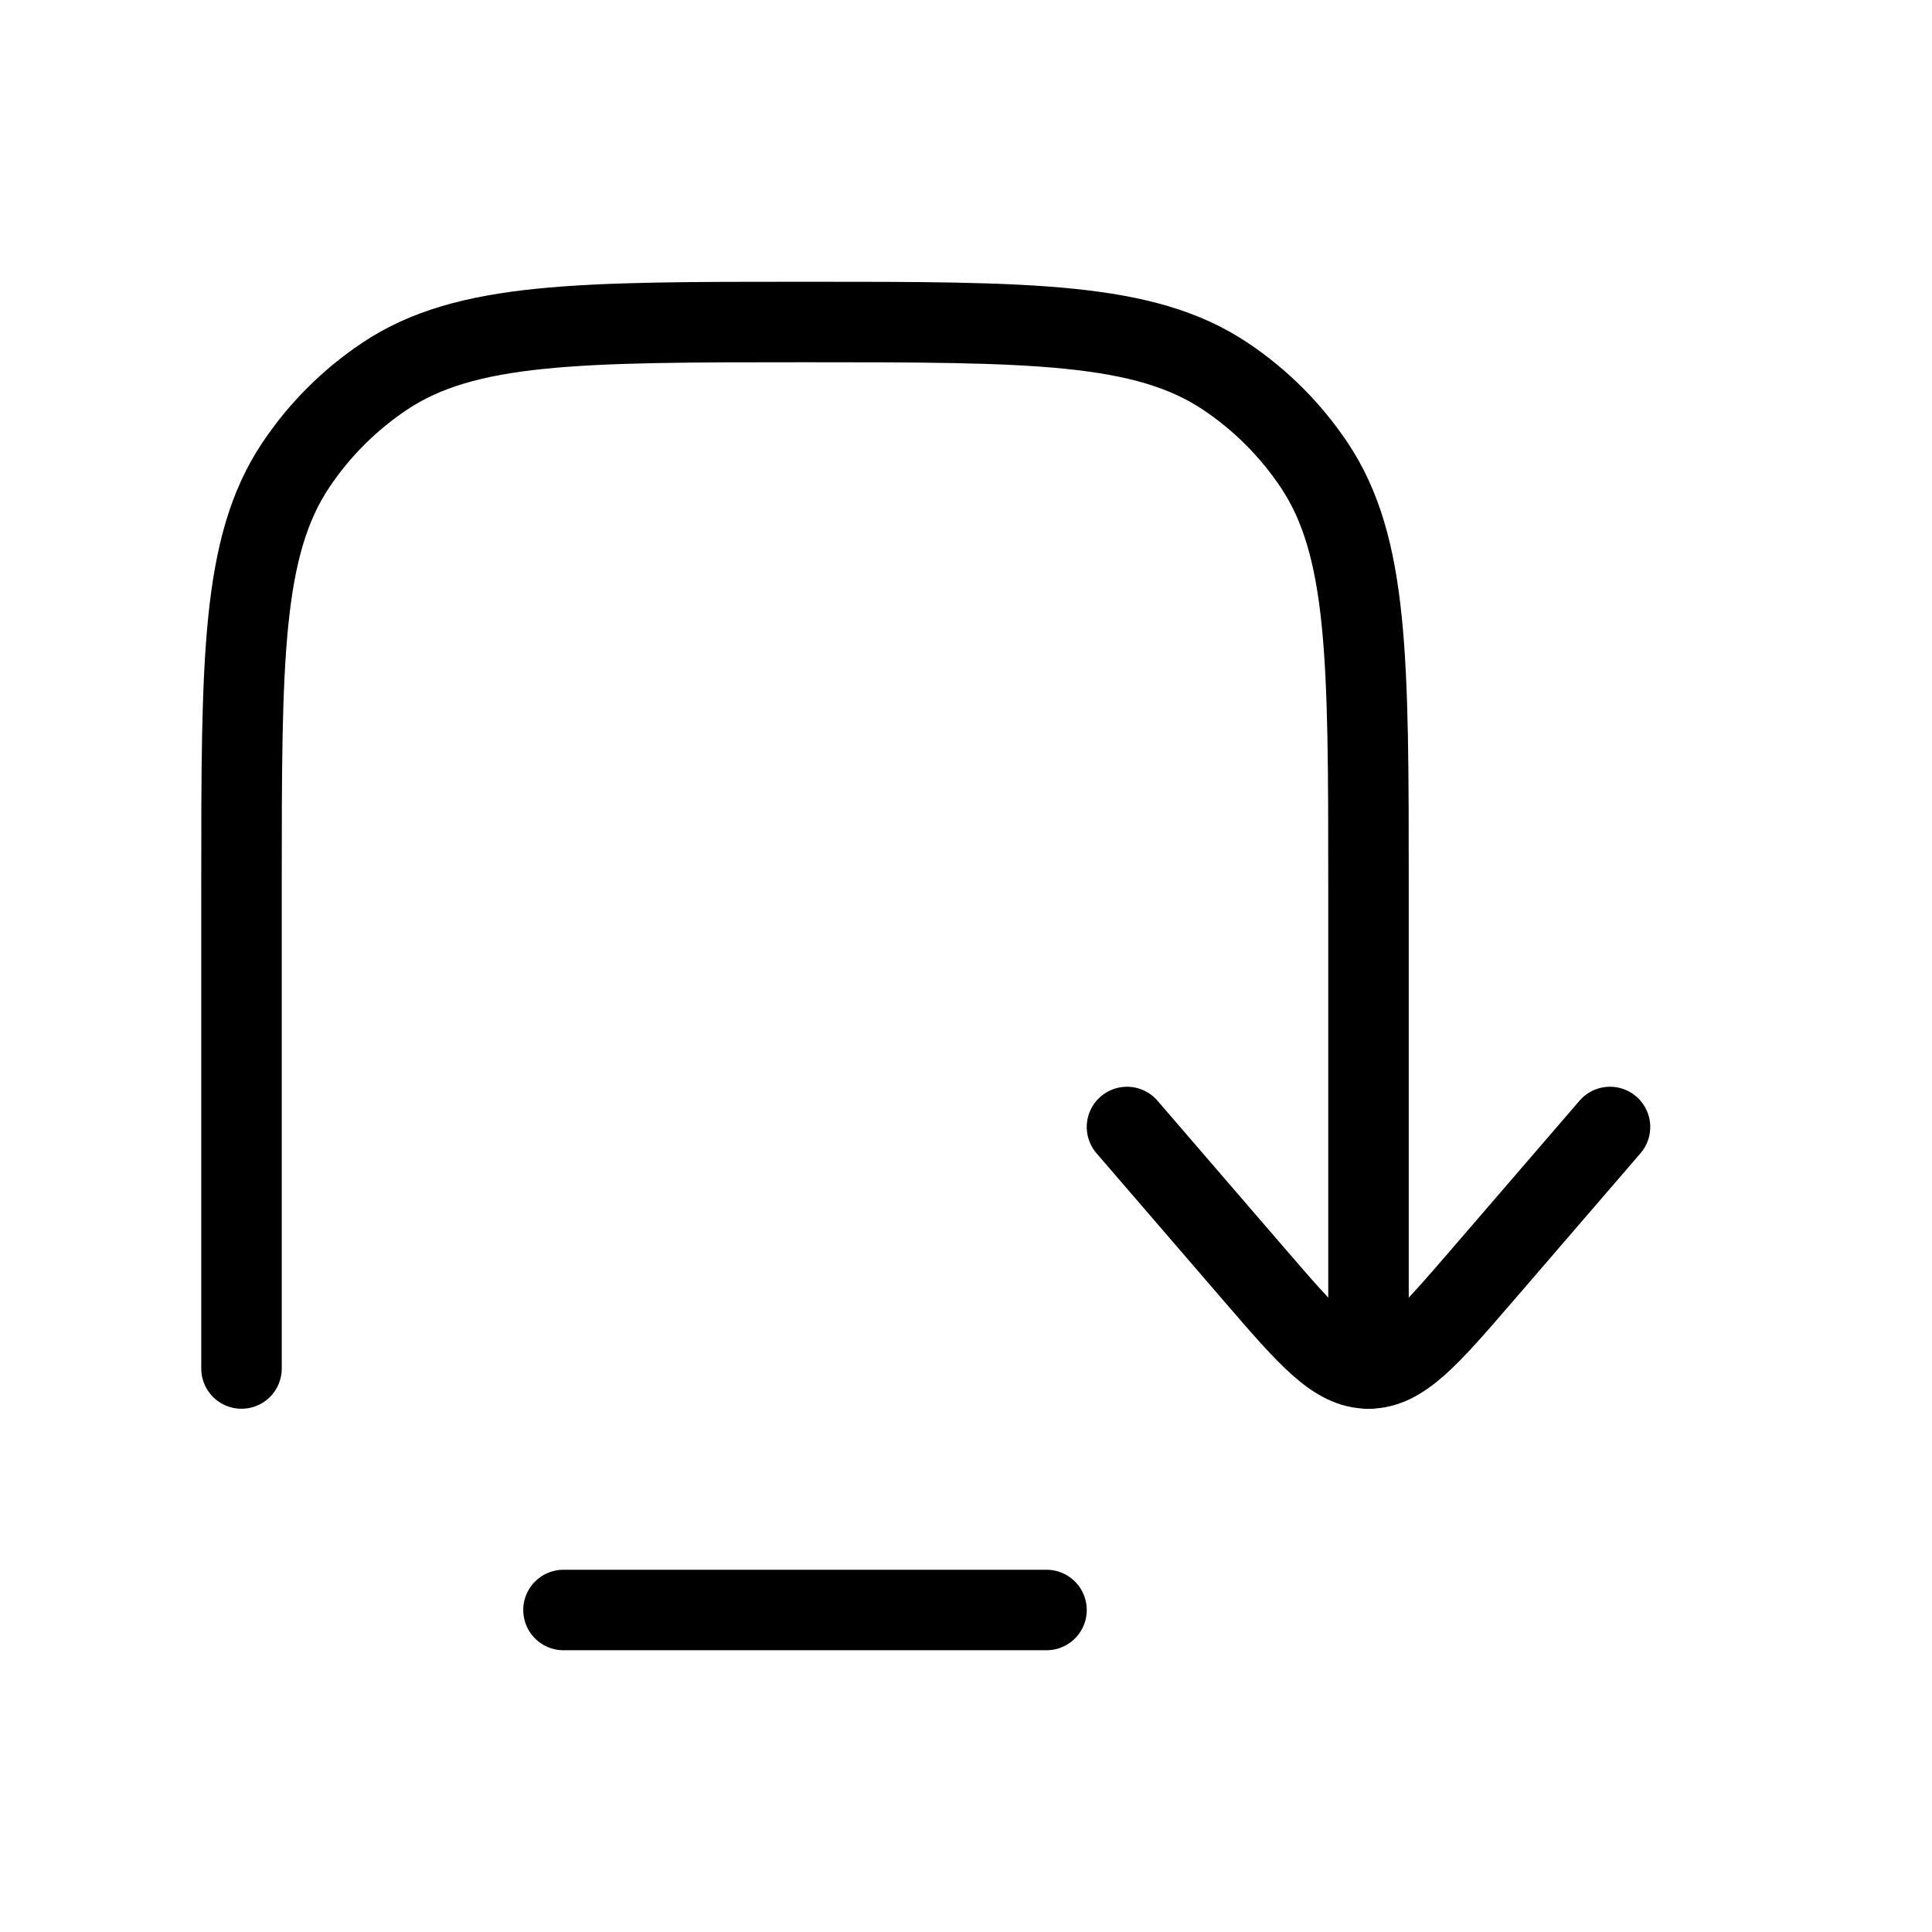 <svg xmlns="http://www.w3.org/2000/svg" viewBox="0 0 24 24" fill="none" stroke="currentColor" stroke-linecap="round" stroke-linejoin="round">
  <path d="M14 14L15.586 15.84C16.253 16.613 16.586 17 17 17C17.414 17 17.747 16.613 18.414 15.84L20 14" stroke="currentColor" key="k0" />
  <path d="M17 17V11C17 8.191 17 6.787 16.326 5.778C16.034 5.341 15.659 4.966 15.222 4.674C14.213 4 12.809 4 10 4C7.191 4 5.787 4 4.778 4.674C4.341 4.966 3.966 5.341 3.674 5.778C3 6.787 3 8.191 3 11L3 17" stroke="currentColor" key="k1" />
  <path d="M7 20H13" stroke="currentColor" key="k2" />
</svg>